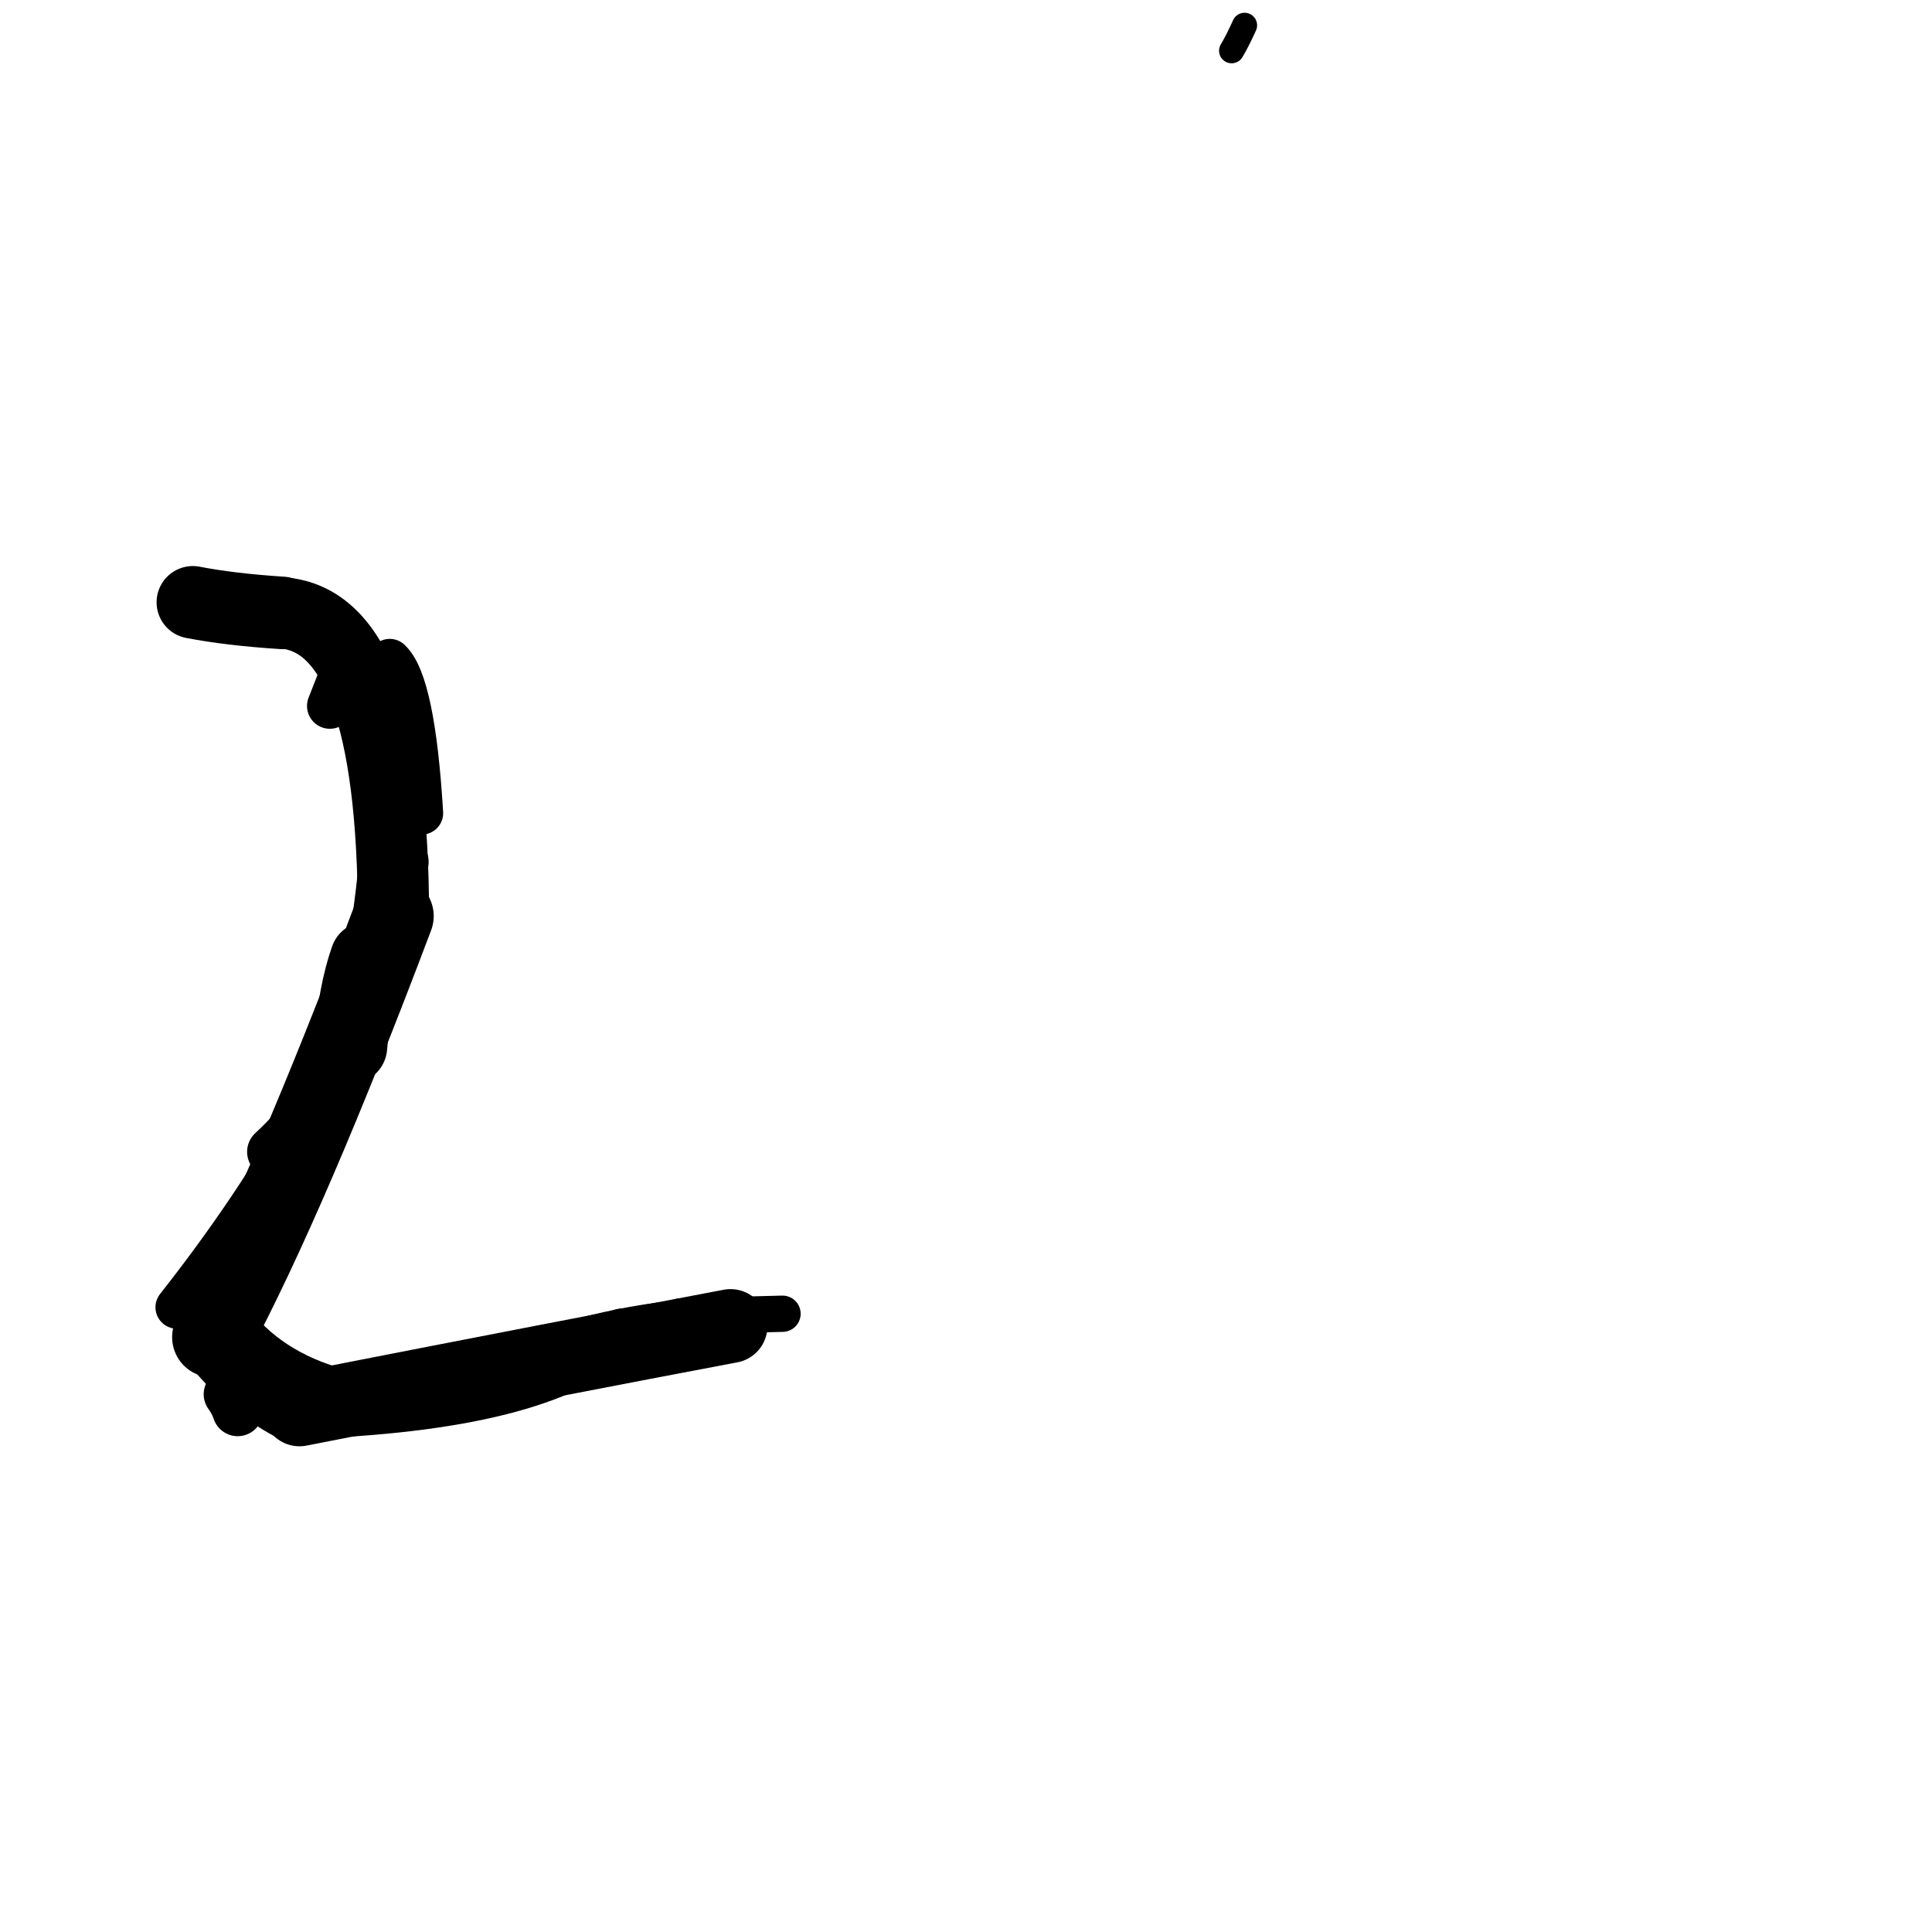 <?xml version="1.0" ?>
<svg height="140" width="140" xmlns="http://www.w3.org/2000/svg">
  <path d="M 52.936, 96.09 Q 41.427, 98.265, 21.703, 102.127 " fill="none" id="curve_4" stroke="#000000" stroke-linecap="round" stroke-linejoin="round" stroke-width="5.352"/>
  <path d="M 21.703, 102.127 Q 18.081, 100.373, 15.387, 96.895 " fill="none" id="curve_4" stroke="#000000" stroke-linecap="round" stroke-linejoin="round" stroke-width="5.123"/>
  <path d="M 15.387, 96.895 Q 20.931, 86.494, 28.514, 66.383 " fill="none" id="curve_4" stroke="#000000" stroke-linecap="round" stroke-linejoin="round" stroke-width="5.829"/>
  <path d="M 28.514, 66.383 Q 28.464, 44.971, 20.426, 44.411 " fill="none" id="curve_4" stroke="#000000" stroke-linecap="round" stroke-linejoin="round" stroke-width="5.162"/>
  <path d="M 20.426, 44.411 Q 16.675, 44.169, 13.973, 43.645 " fill="none" id="curve_4" stroke="#000000" stroke-linecap="round" stroke-linejoin="round" stroke-width="5.253"/>
  <path d="M 28.245, 47.842 Q 29.997, 49.456, 30.566, 58.926 " fill="none" id="curve_9" stroke="#000000" stroke-linecap="round" stroke-linejoin="round" stroke-width="3.094"/>
  <path d="M 56.704, 95.198 Q 53.597, 95.267, 49.229, 95.414 " fill="none" id="curve_10" stroke="#000000" stroke-linecap="round" stroke-linejoin="round" stroke-width="2.629"/>
  <path d="M 28.186, 66.809 Q 24.304, 80.143, 12.821, 94.729 " fill="none" id="curve_11" stroke="#000000" stroke-linecap="round" stroke-linejoin="round" stroke-width="3.11"/>
  <path d="M 24.05, 75.998 Q 26.794, 72.422, 29.007, 62.459 " fill="none" id="curve_13" stroke="#000000" stroke-linecap="round" stroke-linejoin="round" stroke-width="4.107"/>
  <path d="M 29.007, 62.459 Q 27.065, 76.753, 19.759, 83.468 " fill="none" id="curve_13" stroke="#000000" stroke-linecap="round" stroke-linejoin="round" stroke-width="3.705"/>
  <path d="M 19.759, 83.468 Q 26.151, 80.983, 27.836, 59.719 " fill="none" id="curve_13" stroke="#000000" stroke-linecap="round" stroke-linejoin="round" stroke-width="3.154"/>
  <path d="M 22.765, 102.564 Q 39.947, 101.842, 45.075, 96.498 " fill="none" id="curve_15" stroke="#000000" stroke-linecap="round" stroke-linejoin="round" stroke-width="3.356"/>
  <path d="M 25.884, 100.706 Q 20.629, 99.639, 17.625, 96.268 " fill="none" id="curve_16" stroke="#000000" stroke-linecap="round" stroke-linejoin="round" stroke-width="2.466"/>
  <path d="M 25.385, 75.858 Q 25.728, 71.876, 26.592, 69.453 " fill="none" id="curve_17" stroke="#000000" stroke-linecap="round" stroke-linejoin="round" stroke-width="5.345"/>
  <path d="M 26.592, 69.453 Q 23.709, 76.713, 20.247, 84.888 " fill="none" id="curve_17" stroke="#000000" stroke-linecap="round" stroke-linejoin="round" stroke-width="3.402"/>
  <path d="M 47.78, 95.474 Q 40.035, 96.522, 33.185, 100.094 " fill="none" id="curve_32" stroke="#000000" stroke-linecap="round" stroke-linejoin="round" stroke-width="2.194"/>
  <path d="M 23.902, 51.156 Q 24.388, 49.951, 25.163, 47.884 " fill="none" id="curve_49" stroke="#000000" stroke-linecap="round" stroke-linejoin="round" stroke-width="3.308"/>
  <path d="M 89.248, 3.676 Q 89.646, 3.02, 90.185, 1.835 " fill="none" id="curve_64" stroke="#000000" stroke-linecap="round" stroke-linejoin="round" stroke-width="1.82"/>
  <path d="M 22.437, 81.167 Q 23.843, 79.045, 25.632, 75.106 " fill="none" id="curve_123" stroke="#000000" stroke-linecap="round" stroke-linejoin="round" stroke-width="3.516"/>
  <path d="M 21.968, 83.408 Q 22.569, 80.293, 24.959, 78.646 " fill="none" id="curve_140" stroke="#000000" stroke-linecap="round" stroke-linejoin="round" stroke-width="3.391"/>
  <path d="M 17.224, 102.239 Q 17.014, 101.61, 16.593, 101.03 " fill="none" id="curve_145" stroke="#000000" stroke-linecap="round" stroke-linejoin="round" stroke-width="3.666"/>
</svg>
